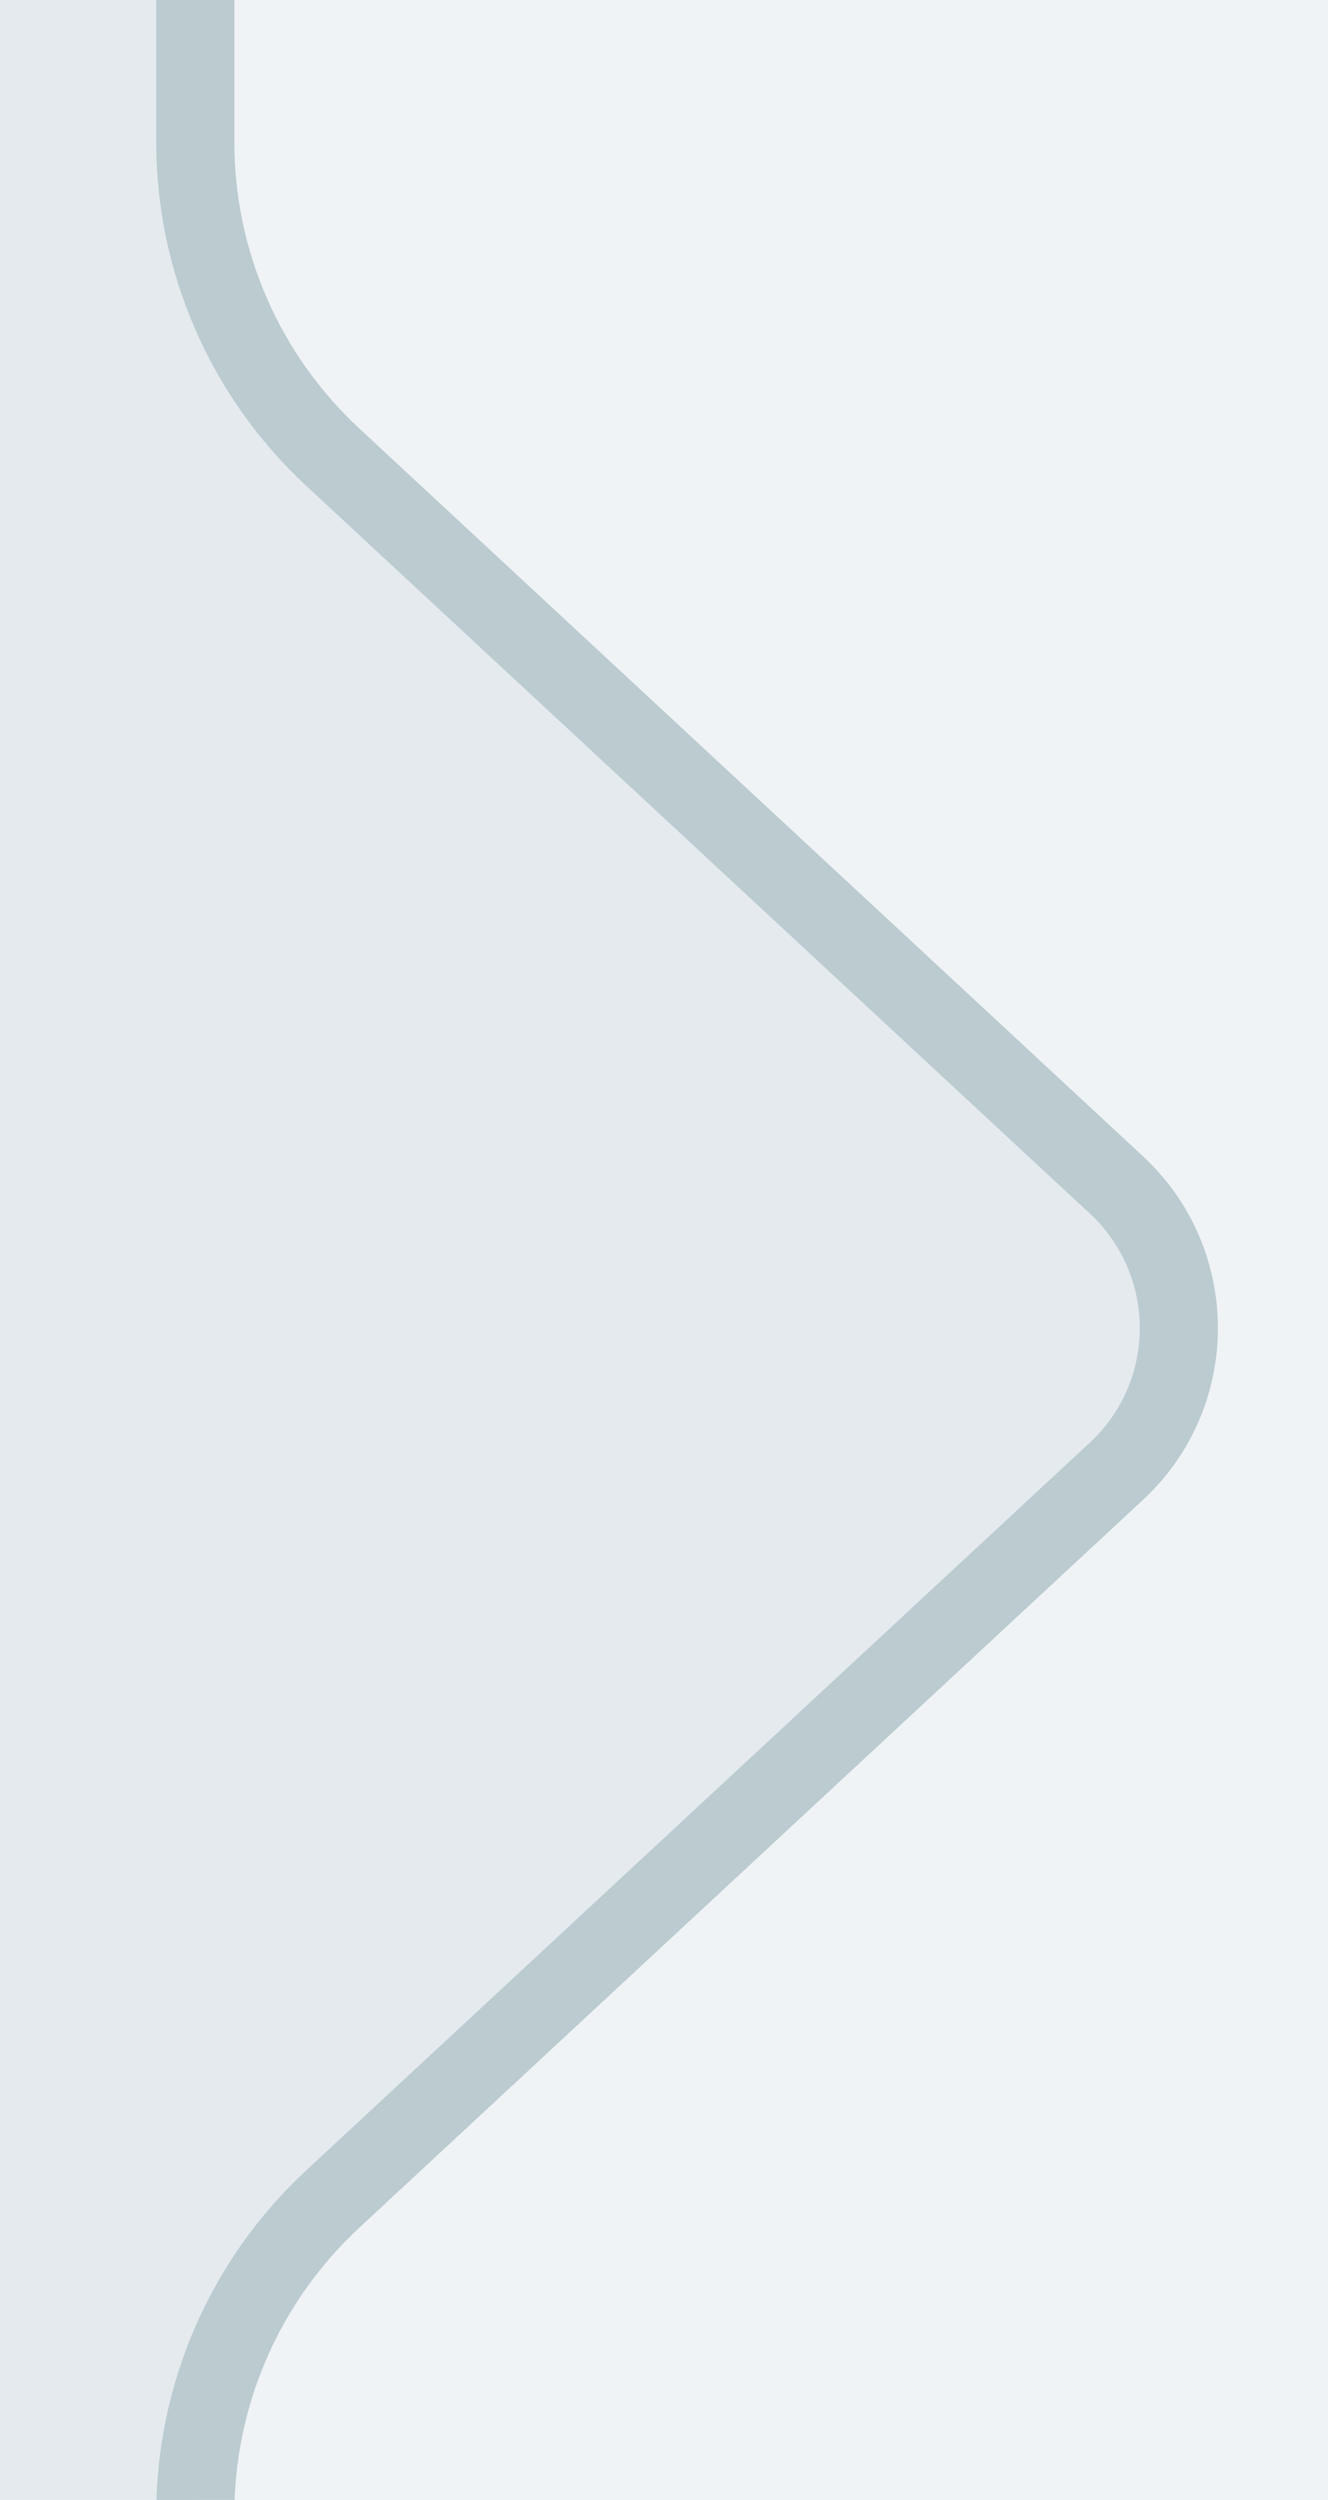 <svg width="17" height="32" viewBox="0 0 17 32" fill="none" xmlns="http://www.w3.org/2000/svg">
<rect width="812" height="1081" transform="translate(-403 -359)" fill="#EFF3F6"/>
<rect x="-403" y="-359" width="812" height="1081" rx="10" fill="#EFF3F6"/>
<rect x="-322.5" y="-8.5" width="651" height="51" rx="4.5" stroke="#BBCBD0"/>
<path d="M-318 -8.5H2.5V1.82C2.5 3.349 3.137 4.809 4.258 5.85L14.292 15.168C15.357 16.157 15.357 17.843 14.292 18.832L4.258 28.15C3.137 29.191 2.5 30.651 2.5 32.18V42.5H-318C-320.485 42.5 -322.5 40.485 -322.5 38V-4C-322.5 -6.485 -320.485 -8.5 -318 -8.5Z" fill="#BBCBD0" fill-opacity="0.2" stroke="#BBCBD0"/>
</svg>
